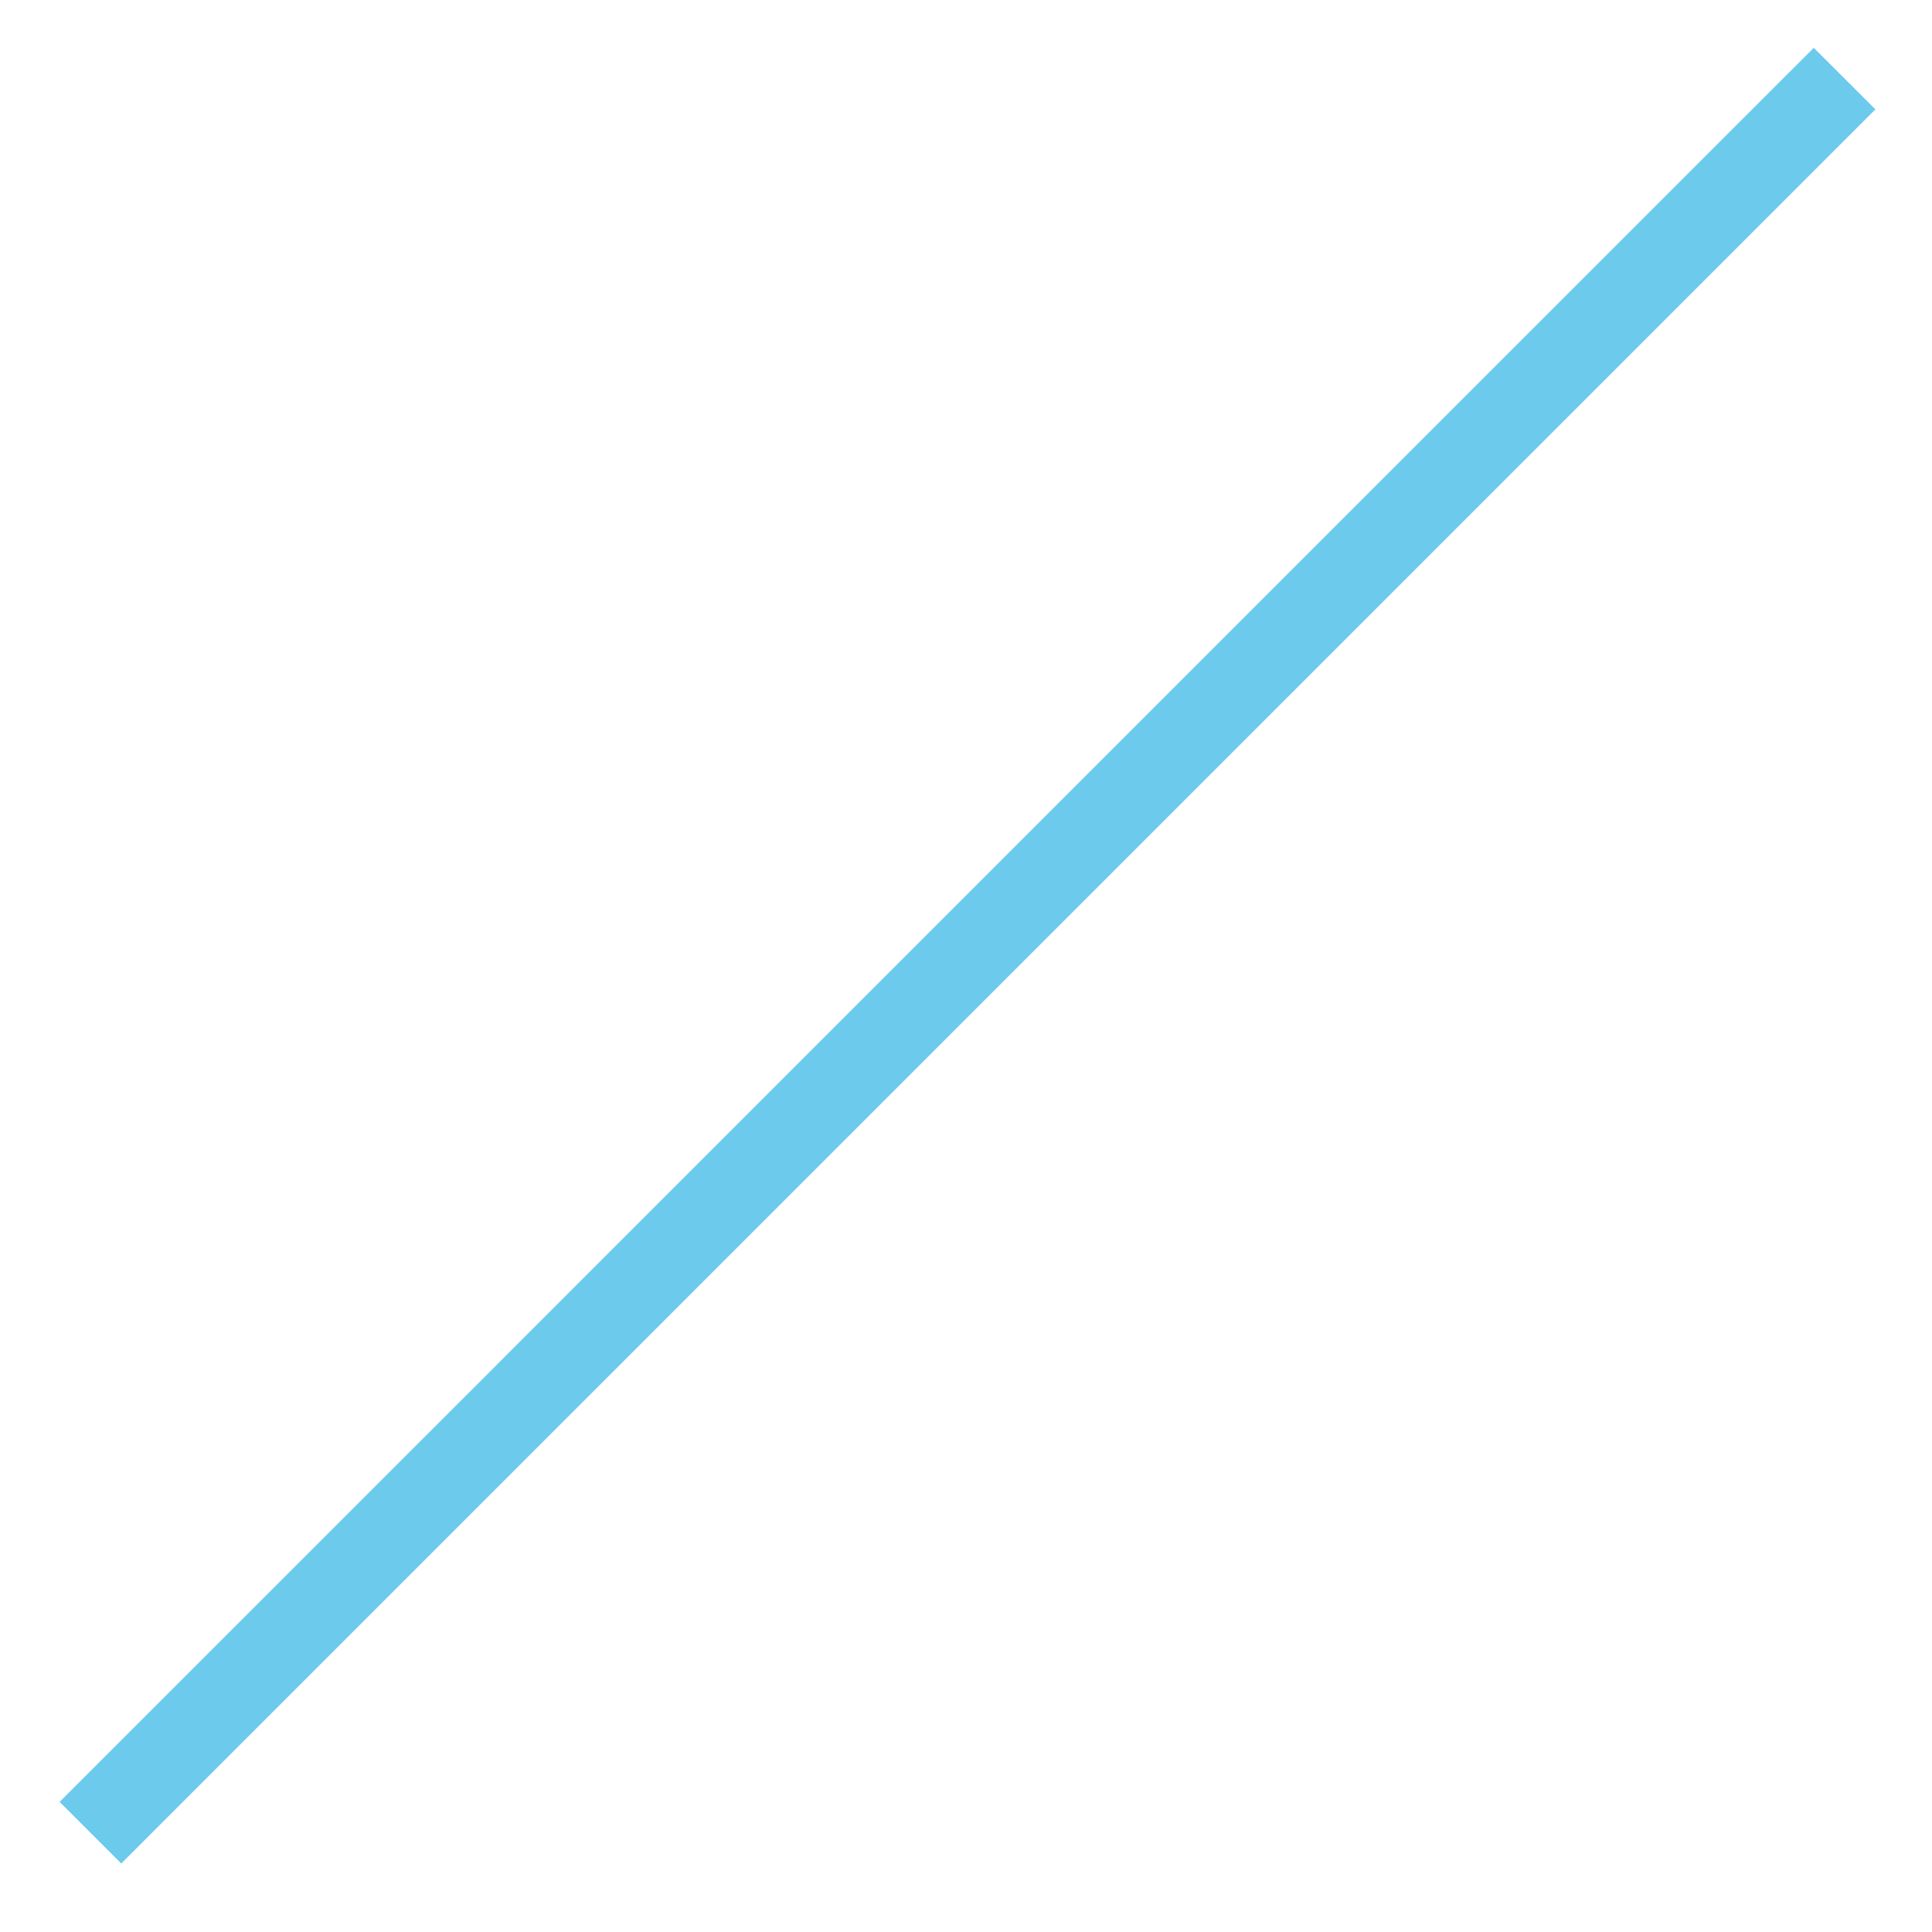 <svg id="Layer_4" data-name="Layer 4" xmlns="http://www.w3.org/2000/svg" viewBox="0 0 200 200">
  <defs>
    <style>
      .cls-1 {
        fill: #6ccaed;
      }
    </style>
  </defs>
  <title>fs</title>
  <polygon class="cls-1" points="187.76 4.95 137.86 54.84 130.22 62.48 124.65 68.05 69.28 123.42 63.71 128.99 50.63 142.08 6.17 186.53 12.55 192.91 70.09 135.37 75.66 129.8 131.03 74.43 136.6 68.86 194.14 11.32 187.76 4.95"/>
</svg>
